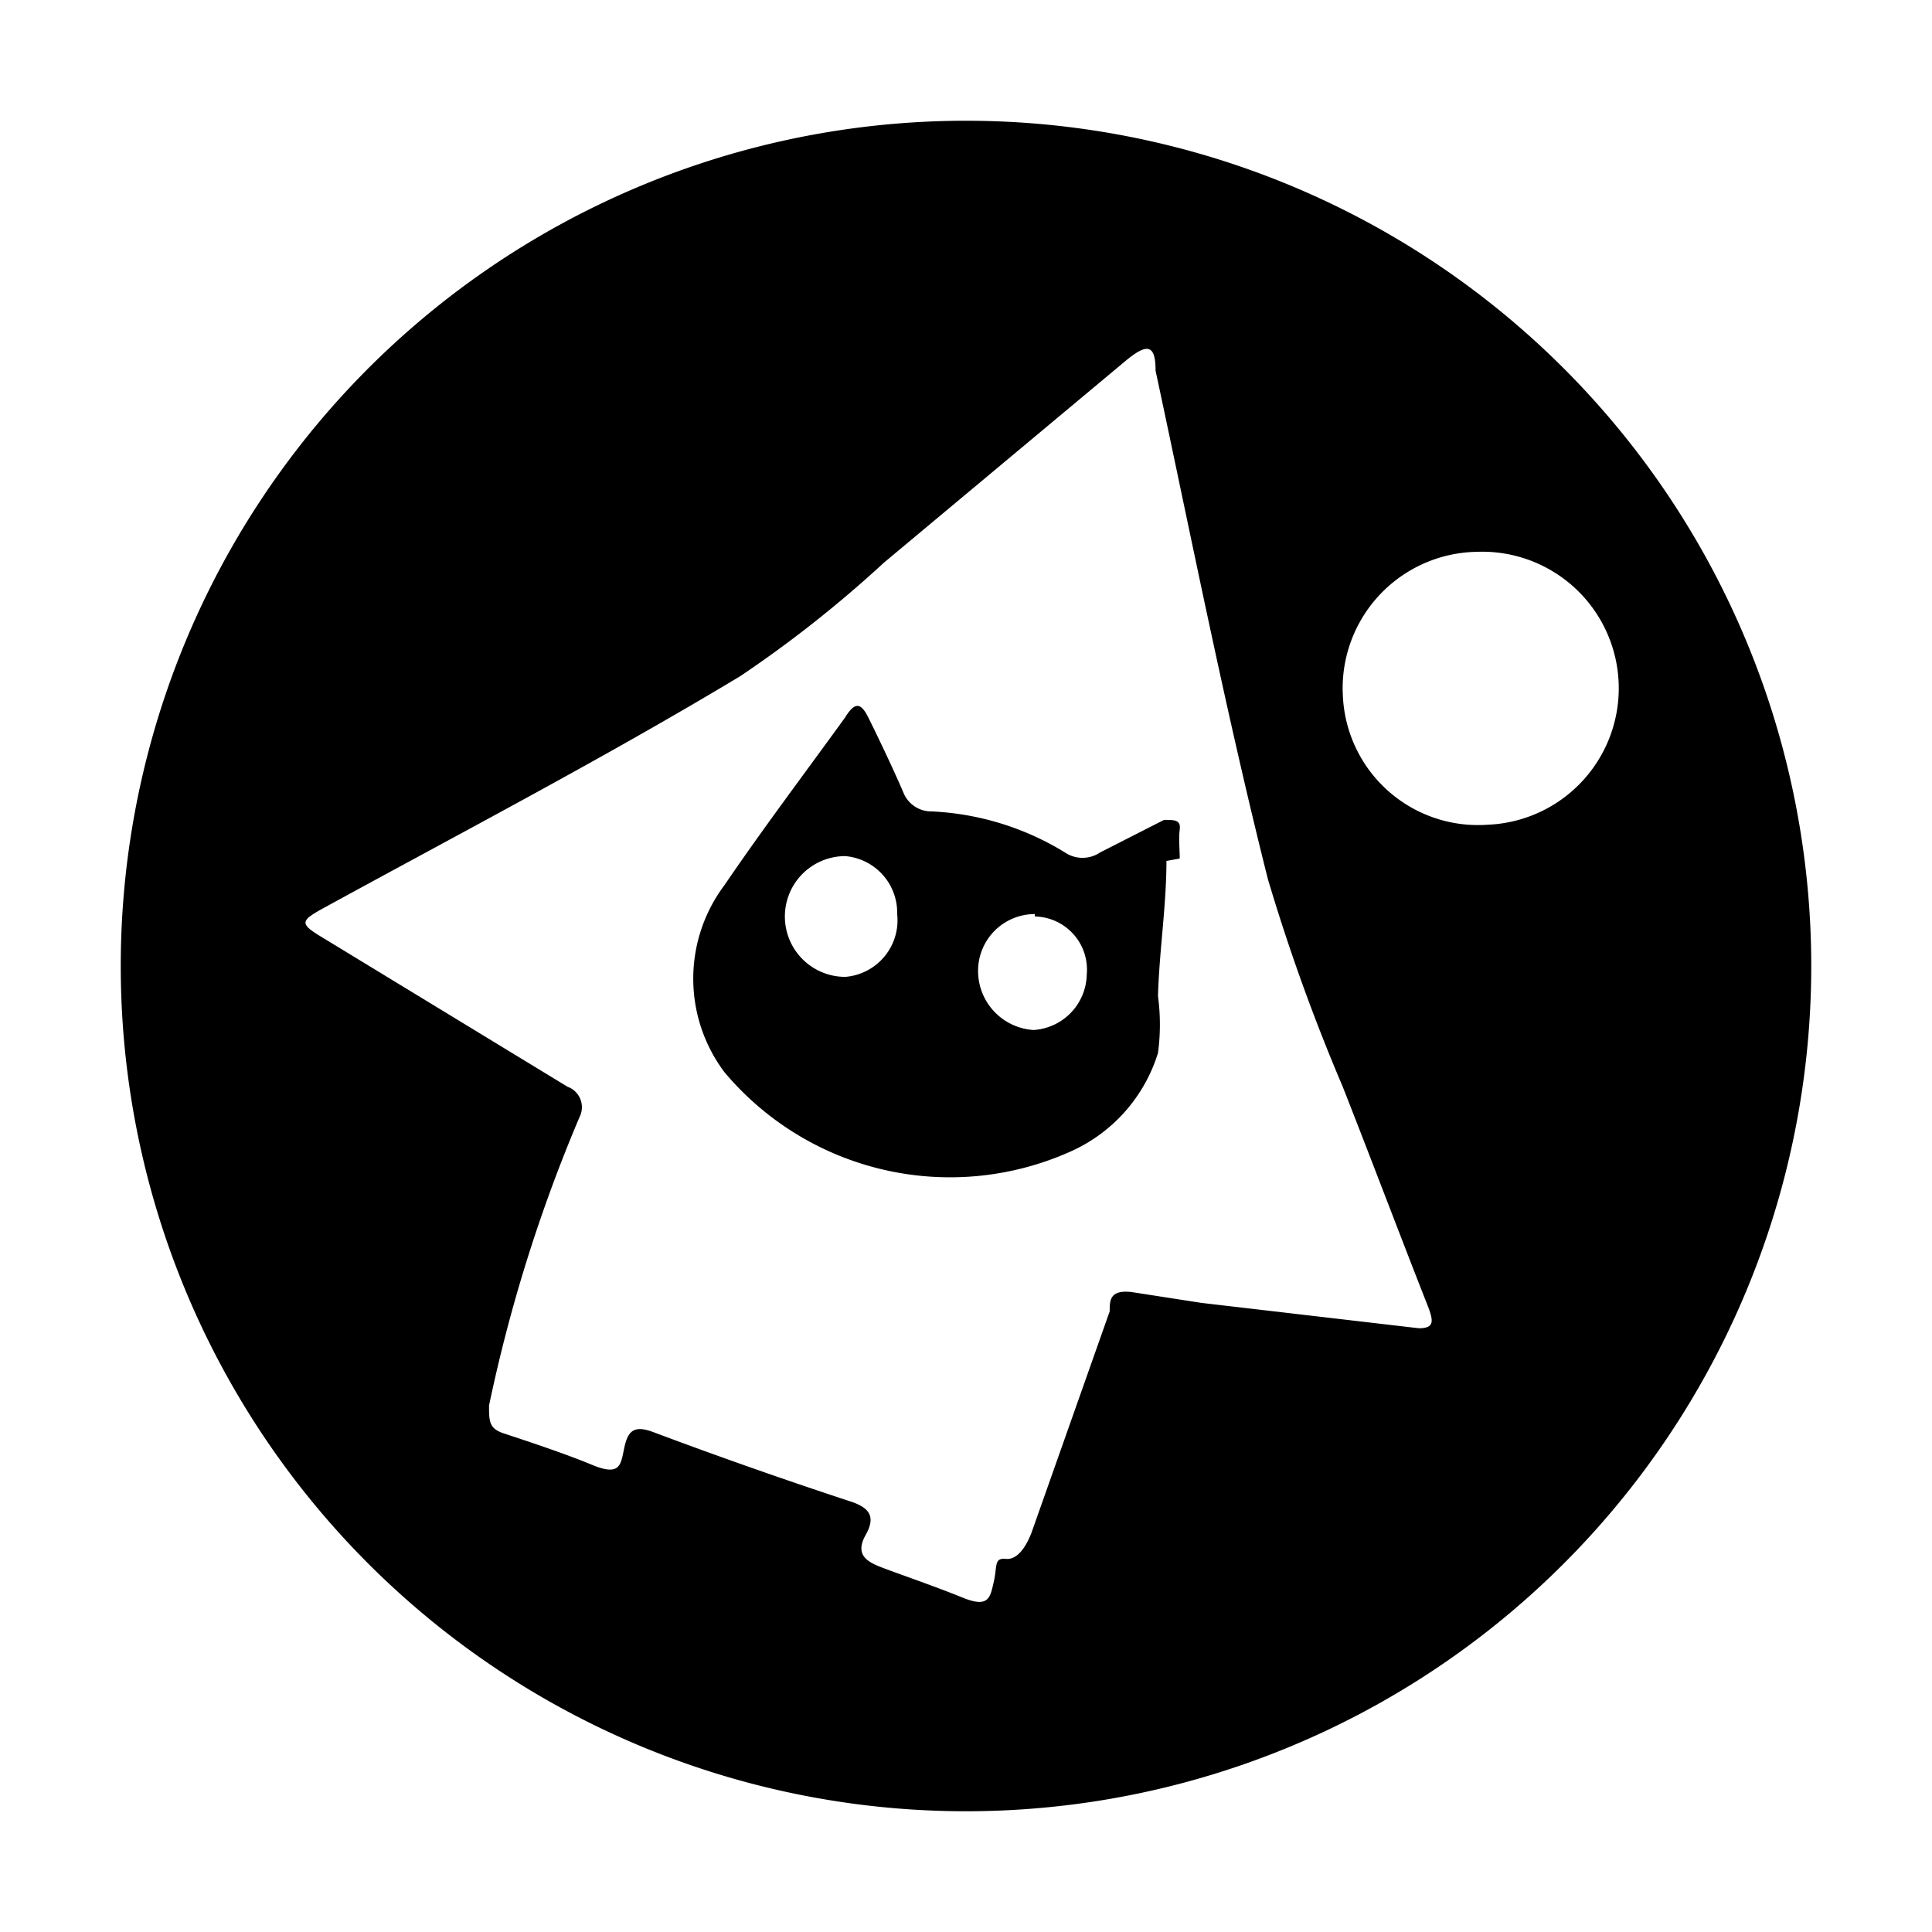 <svg xmlns="http://www.w3.org/2000/svg" viewBox="0 0 16 16"><title>roccatbrowser</title><path d="M1,8a7,7,0,1,1,7,7A7,7,0,0,1,1,8Zm10.75,3c.13,0,.12-.06.08-.17-.24-.61-.47-1.22-.71-1.83a16.09,16.09,0,0,1-.62-1.72c-.35-1.39-.63-2.81-.93-4.21,0-.22-.07-.23-.25-.08l-2,1.67a9.91,9.91,0,0,1-1.19.94C5,6.28,3.83,6.89,2.68,7.52c-.2.11-.2.13,0,.25L4.7,9a.18.18,0,0,1,.1.25,12.83,12.83,0,0,0-.75,2.39c0,.13,0,.19.12.23s.49.16.73.26.24,0,.27-.14.08-.19.24-.13q.8.3,1.62.57c.16.05.23.12.14.28s0,.22.13.27.45.16.67.25.23,0,.26-.13,0-.2.1-.19.17-.11.21-.21l.65-1.84c0-.09,0-.18.18-.16l.58.09Zm-.63-5.29a1.12,1.12,0,0,0,1.2,1.12,1.13,1.13,0,0,0-.09-2.26A1.13,1.13,0,0,0,11.12,5.74Z"/><path d="M9.66,7.13c0,.37-.06.75-.07,1.12a1.76,1.76,0,0,1,0,.47,1.32,1.32,0,0,1-.71.81A2.44,2.44,0,0,1,6,8.88a1.29,1.29,0,0,1,0-1.55c.32-.47.66-.92,1-1.39.08-.13.13-.12.19,0s.2.41.29.62a.25.25,0,0,0,.24.16,2.31,2.31,0,0,1,1.1.34.26.26,0,0,0,.29,0l.53-.27c.09,0,.14,0,.13.08s0,.16,0,.24Zm-2.23.44A.47.47,0,0,0,7,7.09a.49.49,0,0,0,0,1A.47.47,0,0,0,7.43,7.57Zm1.14,0a.47.47,0,0,0-.47.47.49.49,0,0,0,.46.49A.47.47,0,0,0,9,8.07.44.44,0,0,0,8.57,7.59Z"/></svg>